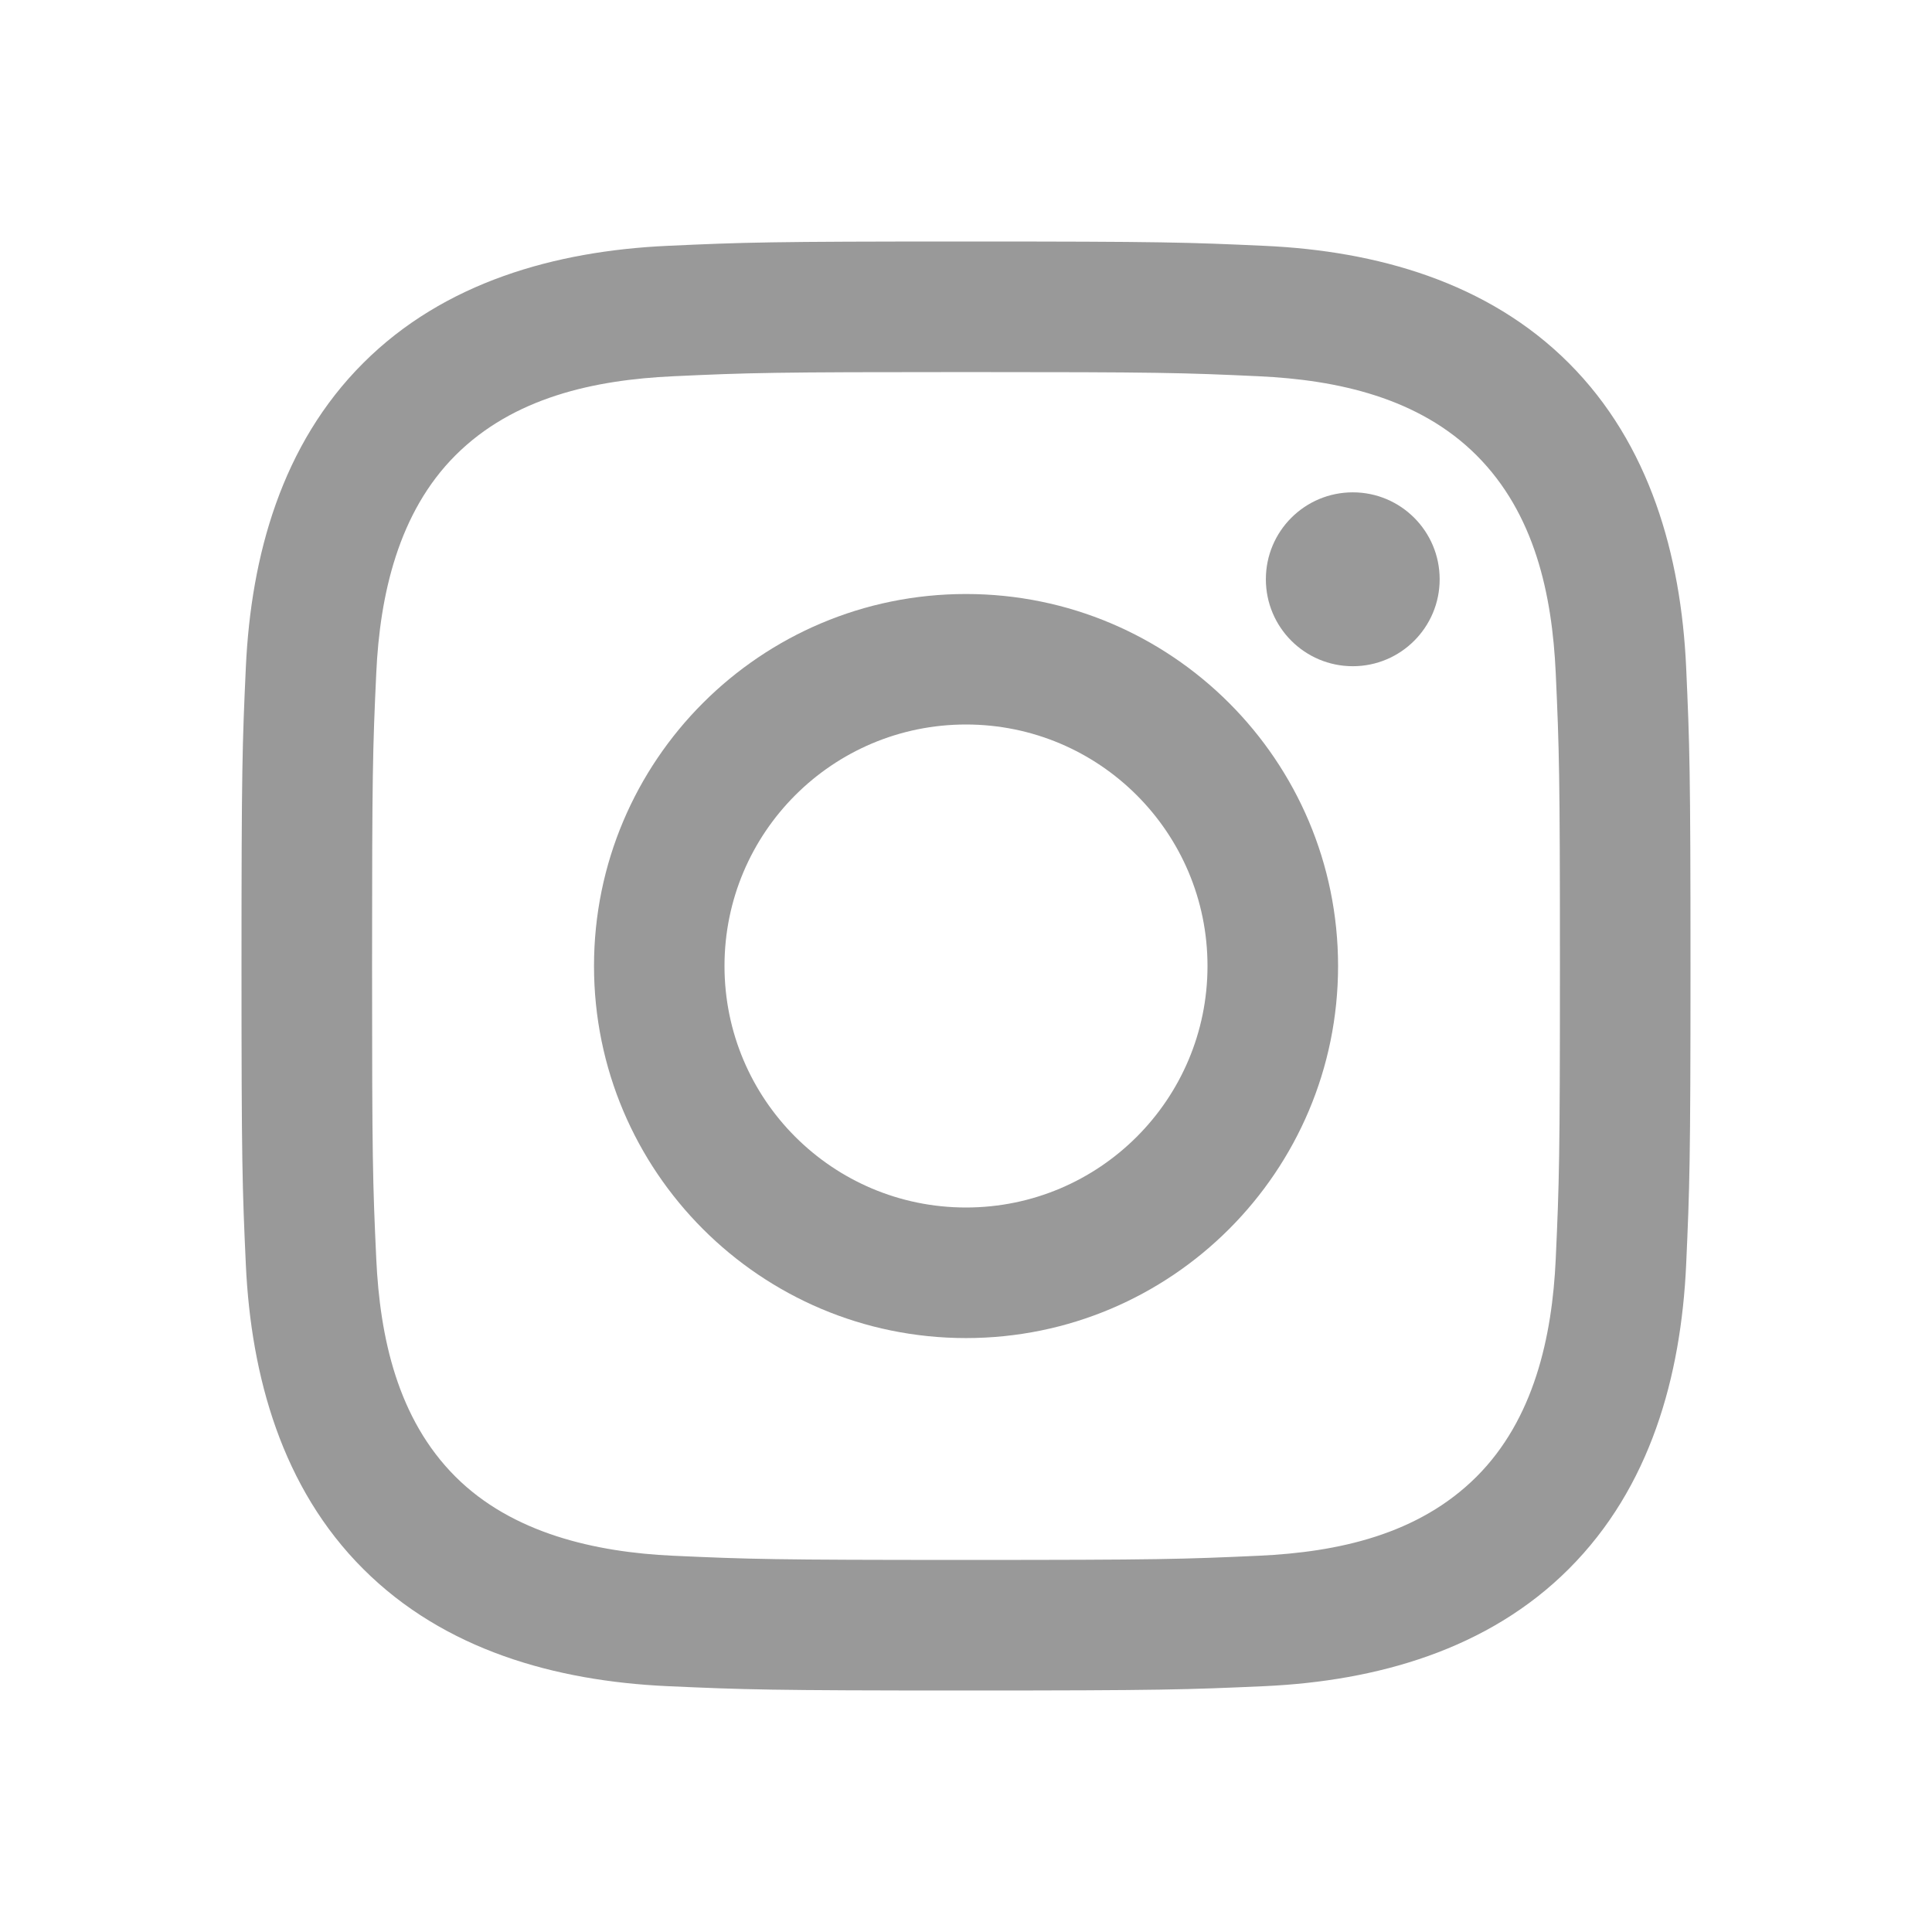 <svg width="24" height="24" viewBox="0 0 24 24" fill="none" xmlns="http://www.w3.org/2000/svg">
<g id="instagram 1">
<g id="Group">
<path id="Vector" d="M12 4.622C14.403 4.622 14.688 4.63 15.637 4.674C16.618 4.719 17.628 4.942 18.343 5.657C19.064 6.379 19.281 7.379 19.326 8.363C19.369 9.312 19.378 9.597 19.378 12C19.378 14.403 19.369 14.688 19.326 15.637C19.282 16.613 19.053 17.633 18.343 18.343C17.621 19.064 16.622 19.281 15.637 19.326C14.688 19.369 14.403 19.378 12 19.378C9.597 19.378 9.312 19.369 8.363 19.326C7.395 19.282 6.362 19.048 5.657 18.343C4.939 17.625 4.719 16.615 4.674 15.637C4.63 14.688 4.622 14.403 4.622 12C4.622 9.597 4.63 9.312 4.674 8.363C4.718 7.391 4.949 6.365 5.657 5.657C6.377 4.937 7.381 4.719 8.363 4.674C9.312 4.63 9.597 4.622 12 4.622ZM12 3C9.556 3 9.249 3.01 8.289 3.054C6.898 3.118 5.516 3.505 4.511 4.511C3.501 5.52 3.118 6.899 3.054 8.289C3.01 9.249 3 9.556 3 12C3 14.444 3.01 14.751 3.054 15.711C3.118 17.101 3.506 18.486 4.511 19.489C5.519 20.498 6.9 20.882 8.289 20.946C9.249 20.989 9.556 21 12 21C14.444 21 14.751 20.989 15.711 20.946C17.102 20.882 18.485 20.494 19.489 19.489C20.5 18.479 20.882 17.102 20.946 15.711C20.989 14.751 21 14.444 21 12C21 9.556 20.989 9.249 20.946 8.289C20.882 6.898 20.494 5.516 19.489 4.511C18.482 3.503 17.098 3.117 15.711 3.054C14.751 3.01 14.444 3 12 3Z" fill="#999999"/>
<path id="Vector_2" d="M12 7.379C9.448 7.379 7.379 9.448 7.379 12C7.379 14.552 9.448 16.622 12 16.622C14.552 16.622 16.622 14.552 16.622 12C16.622 9.448 14.552 7.379 12 7.379ZM12 15C10.343 15 9 13.657 9 12C9 10.343 10.343 9 12 9C13.657 9 15 10.343 15 12C15 13.657 13.657 15 12 15Z" fill="#999999"/>
<path id="Vector_3" d="M16.805 8.276C17.401 8.276 17.884 7.792 17.884 7.196C17.884 6.599 17.401 6.116 16.805 6.116C16.208 6.116 15.725 6.599 15.725 7.196C15.725 7.792 16.208 8.276 16.805 8.276Z" fill="#999999"/>
</g>
</g>
</svg>
